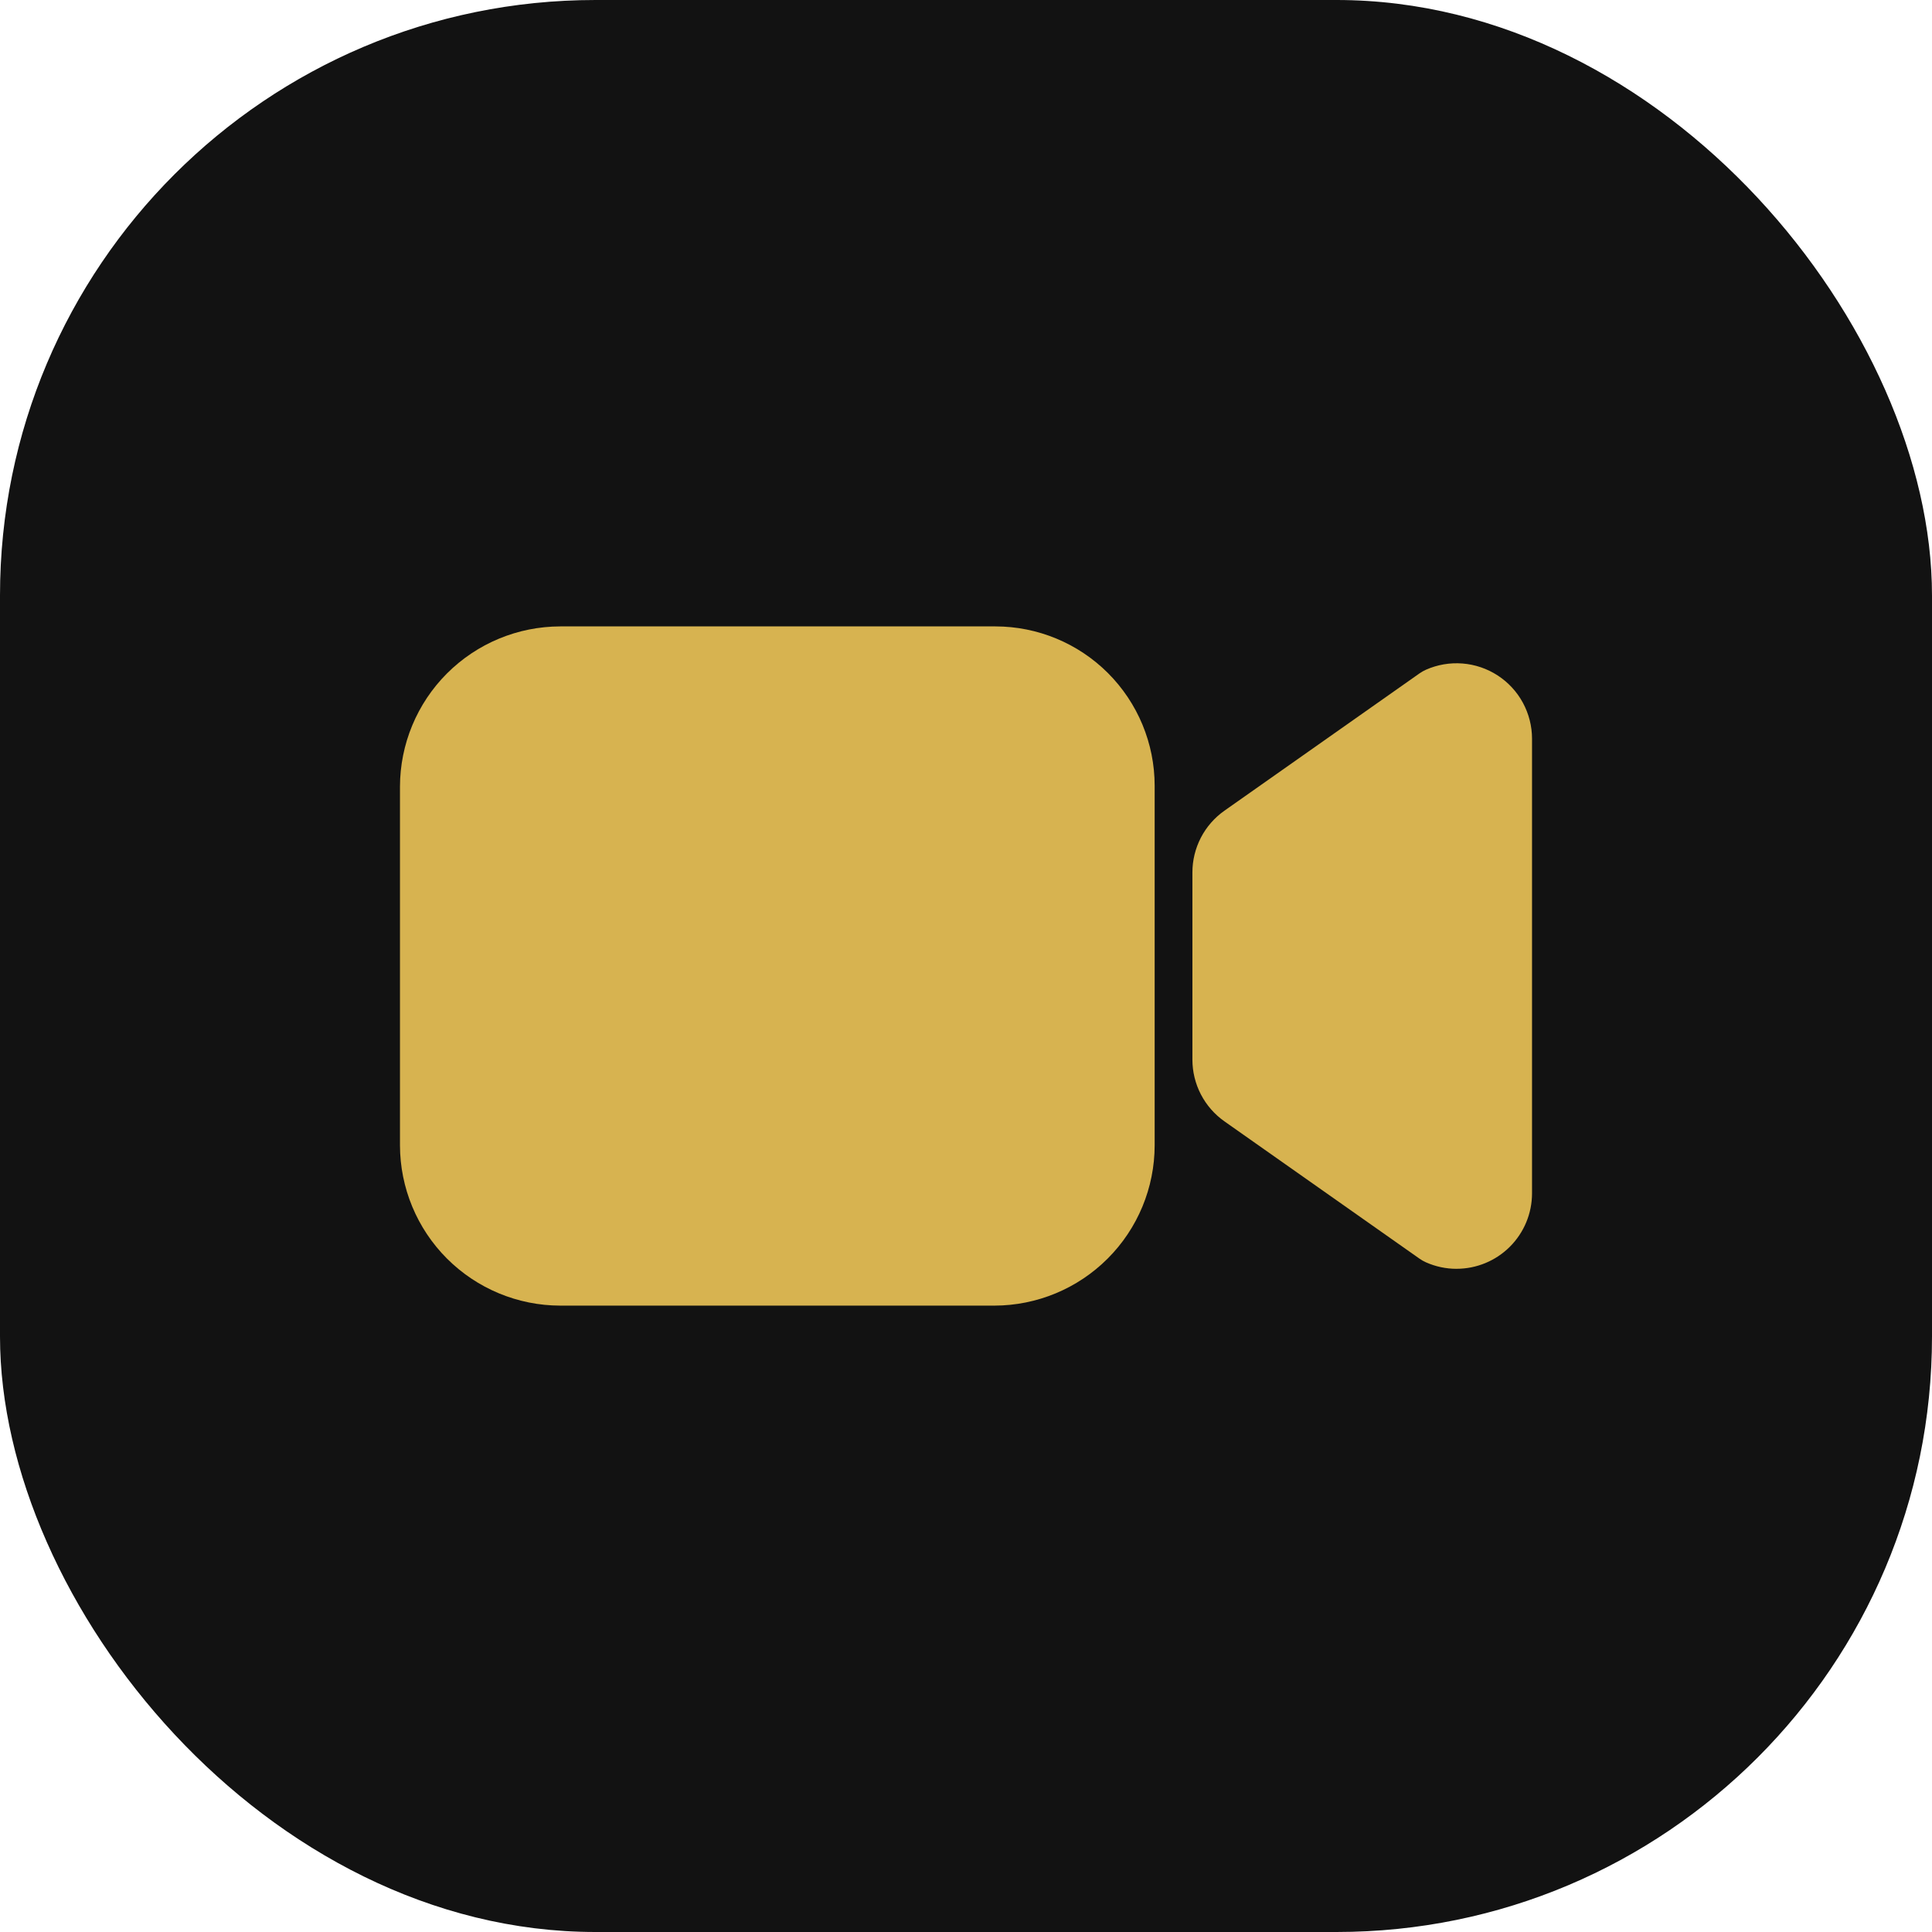 <svg width="80" height="80" viewBox="0 0 80 80" fill="none" xmlns="http://www.w3.org/2000/svg">
    <rect width="80" height="80" rx="24.657" fill="#121212" />
    <path
        d="M60.312 52.539C59.875 52.539 59.443 52.447 59.043 52.269C58.95 52.227 58.861 52.177 58.778 52.118L50.701 46.433C50.291 46.144 49.957 45.762 49.726 45.317C49.496 44.873 49.375 44.379 49.375 43.878V36.124C49.375 35.623 49.496 35.13 49.726 34.685C49.957 34.24 50.291 33.858 50.701 33.569L58.778 27.884C58.861 27.825 58.95 27.775 59.043 27.733C59.519 27.522 60.04 27.433 60.559 27.474C61.078 27.515 61.579 27.685 62.015 27.969C62.452 28.252 62.811 28.641 63.059 29.098C63.307 29.556 63.438 30.068 63.438 30.589V49.413C63.438 50.242 63.108 51.037 62.522 51.623C61.936 52.209 61.141 52.538 60.312 52.538V52.539Z"
        fill="#D7B350" />
    <path
        d="M41.172 54.063H23.203C21.442 54.061 19.755 53.361 18.509 52.116C17.265 50.871 16.564 49.183 16.562 47.422V32.578C16.564 30.818 17.265 29.13 18.509 27.885C19.755 26.64 21.442 25.94 23.203 25.938H41.219C42.967 25.94 44.643 26.635 45.879 27.871C47.115 29.108 47.81 30.783 47.812 32.532V47.422C47.811 49.183 47.111 50.871 45.865 52.116C44.62 53.361 42.932 54.061 41.172 54.063V54.063Z"
        fill="#D7B350" />
</svg>